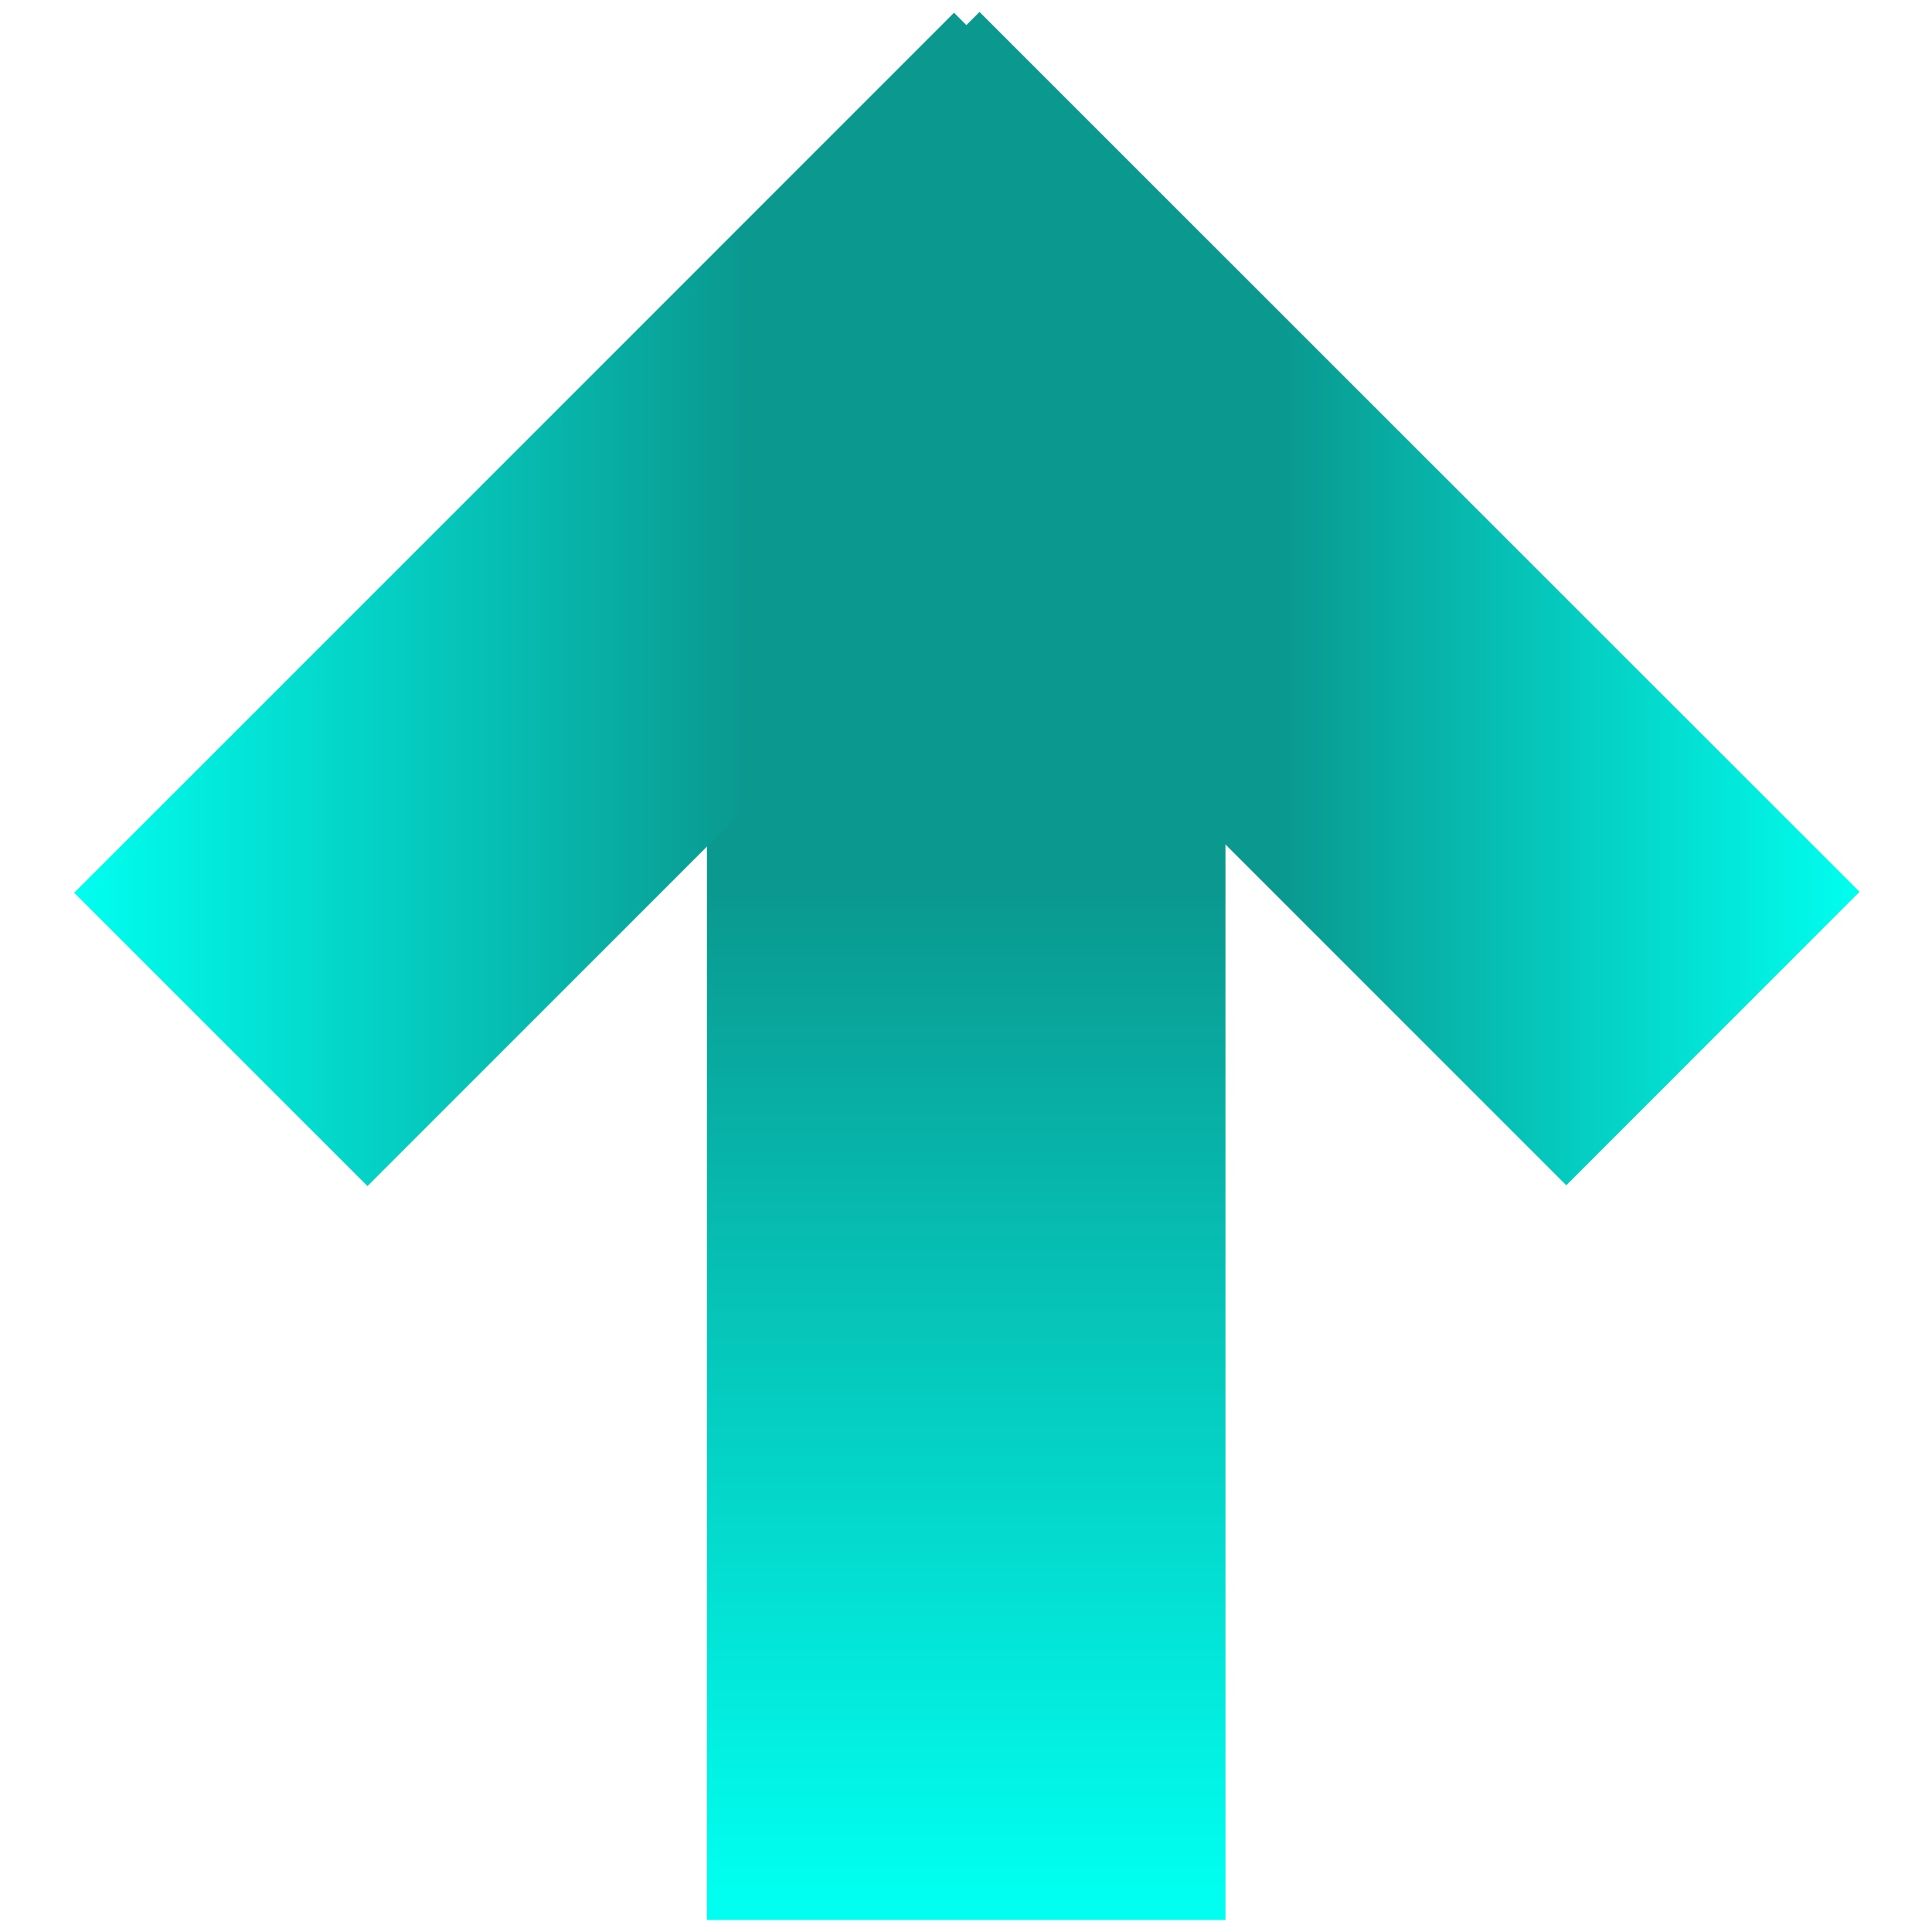 ﻿<svg version="1.2" xmlns="http://www.w3.org/2000/svg" viewBox="0 0 100 100" width="100" height="100">
	<title>New Project</title>
	<defs>
		<linearGradient id="Ie5aee434dbe74dda8f21c526d2dd66db20251030150142" x2="1" gradientUnits="userSpaceOnUse" gradientTransform="matrix(0,-85.881,26.838,0,50.013,98.523)">
			<stop offset="0" stop-color="#00fff0"/>
			<stop offset=".616" stop-color="#0a988f"/>
			<stop offset="1" stop-color="#0a988f"/>
		</linearGradient>
		<linearGradient id="I695f9ad407104421bd865b17f9e41c2220251030150142" x2="1" gradientUnits="userSpaceOnUse" gradientTransform="matrix(60.727,0,0,60.727,35.52,30.982)">
			<stop offset="0" stop-color="#0a988f"/>
			<stop offset=".505" stop-color="#0a988f"/>
			<stop offset="1" stop-color="#00fff0"/>
		</linearGradient>
		<linearGradient id="Id3fb71e5d7b3410482c6f3c2b8e988ff20251030150142" x2="1" gradientUnits="userSpaceOnUse" gradientTransform="matrix(60.727,0,0,60.727,3.836,31.027)">
			<stop offset="0" stop-color="#00fff0"/>
			<stop offset=".575" stop-color="#0a988f"/>
			<stop offset="1" stop-color="#0a988f"/>
		</linearGradient>
	</defs>
	<style>
		.C9ccee102396d41ea8bc61afb01b2598420251030150142 { fill: url(#Ie5aee434dbe74dda8f21c526d2dd66db20251030150142) } 
		.C5fbd4c6d4d72488a8ee13b4aa7ab76ea20251030150142 { fill: url(#I695f9ad407104421bd865b17f9e41c2220251030150142) } 
		.Ccbd83dca8eaa4f1399602e3471b04b1820251030150142 { fill: url(#Id3fb71e5d7b3410482c6f3c2b8e988ff20251030150142) } 
	</style>
	<path id="I174df26a6d4c46e396f87f9eeae67d1920251030150142" fill-rule="evenodd" class="C9ccee102396d41ea8bc61afb01b2598420251030150142" d="m63.43 13.5v85.88h-26.84v-85.88z"/>
	<path id="I35de0230a67440f0854ab35c5d0f124020251030150142" fill-rule="evenodd" class="C5fbd4c6d4d72488a8ee13b4aa7ab76ea20251030150142" d="m50.7 0.62l45.55 45.54-15.18 15.19-45.55-45.55z"/>
	<path id="Ia09d87b5adda427798e19e70684f66da20251030150142" fill-rule="evenodd" class="Ccbd83dca8eaa4f1399602e3471b04b1820251030150142" d="m64.56 15.85l-45.54 45.54-15.18-15.18 45.54-45.55z"/>
</svg>





